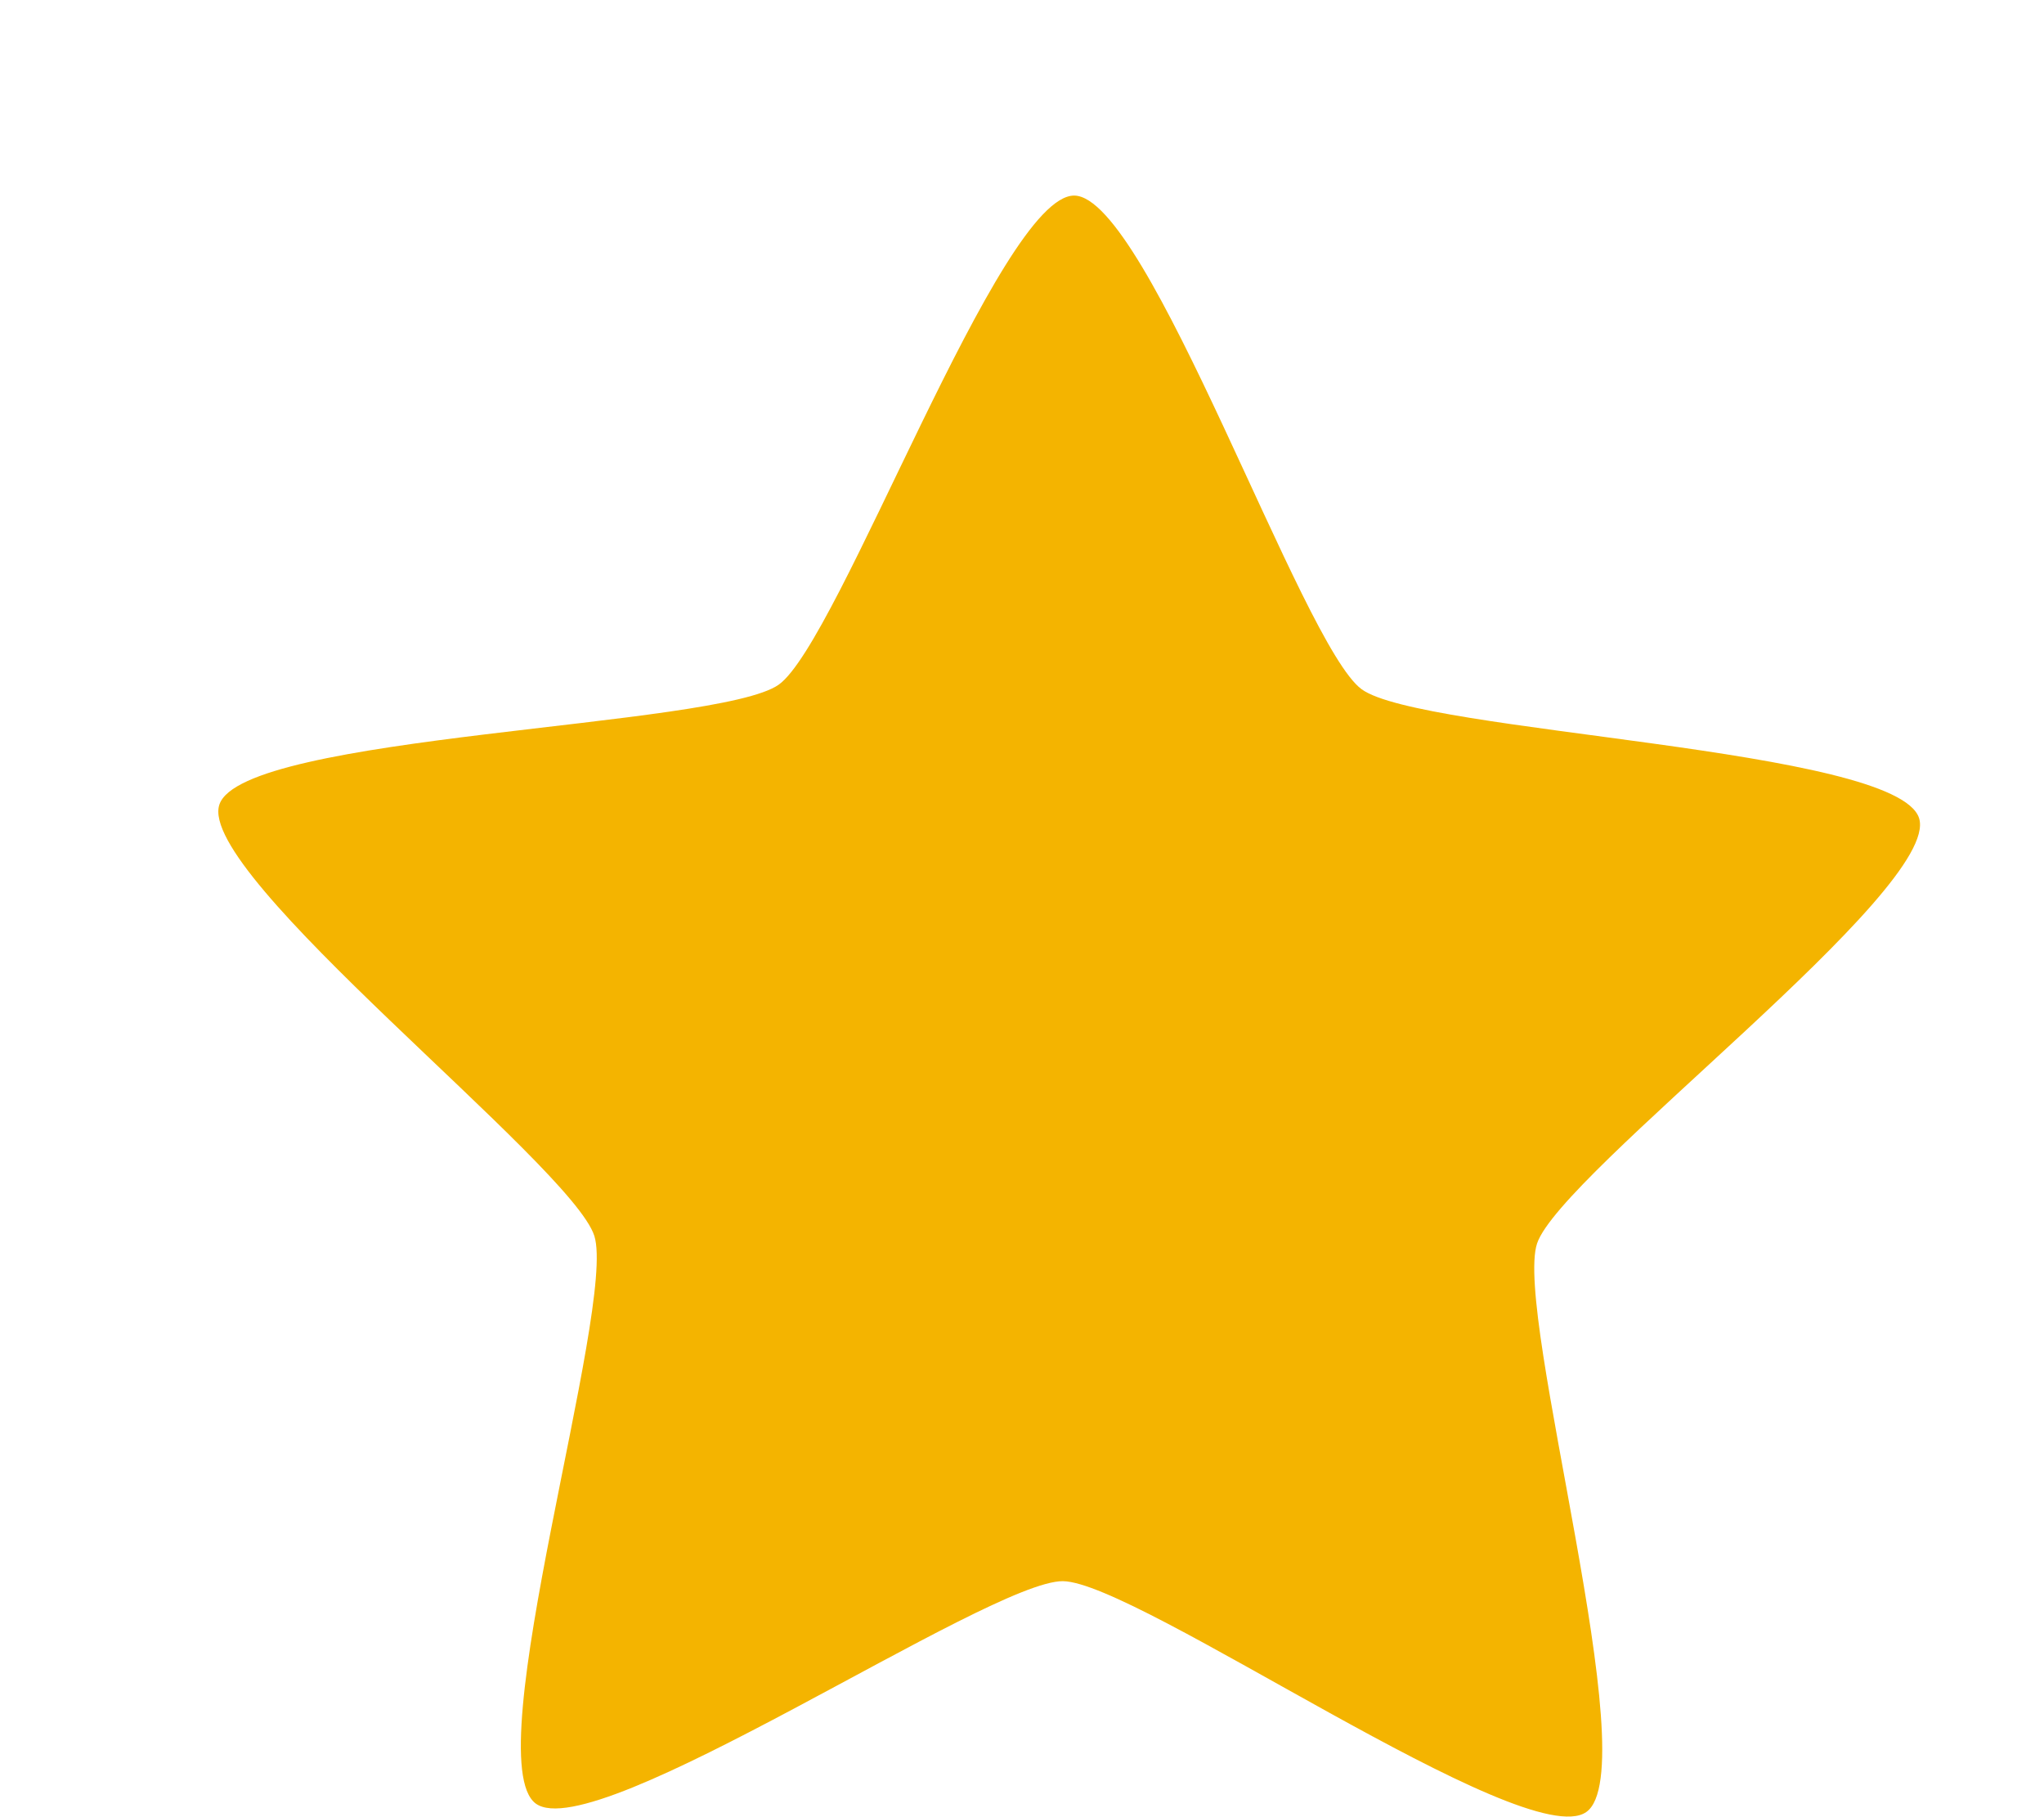 <svg width="9" height="8" viewBox="0 0 9 8" fill="none" xmlns="http://www.w3.org/2000/svg">
<path d="M6.985 7.977C6.718 8.167 5.008 6.964 4.68 6.961C4.353 6.958 2.623 8.134 2.359 7.94C2.096 7.746 2.715 5.752 2.617 5.441C2.518 5.129 0.862 3.852 0.966 3.542C1.069 3.232 3.163 3.204 3.429 3.014C3.696 2.824 4.402 0.859 4.73 0.861C5.057 0.864 5.731 2.84 5.995 3.034C6.258 3.228 8.351 3.291 8.45 3.602C8.548 3.914 6.872 5.164 6.768 5.474C6.664 5.784 7.251 7.788 6.985 7.977Z" fill="#F4B400"/>
</svg>
